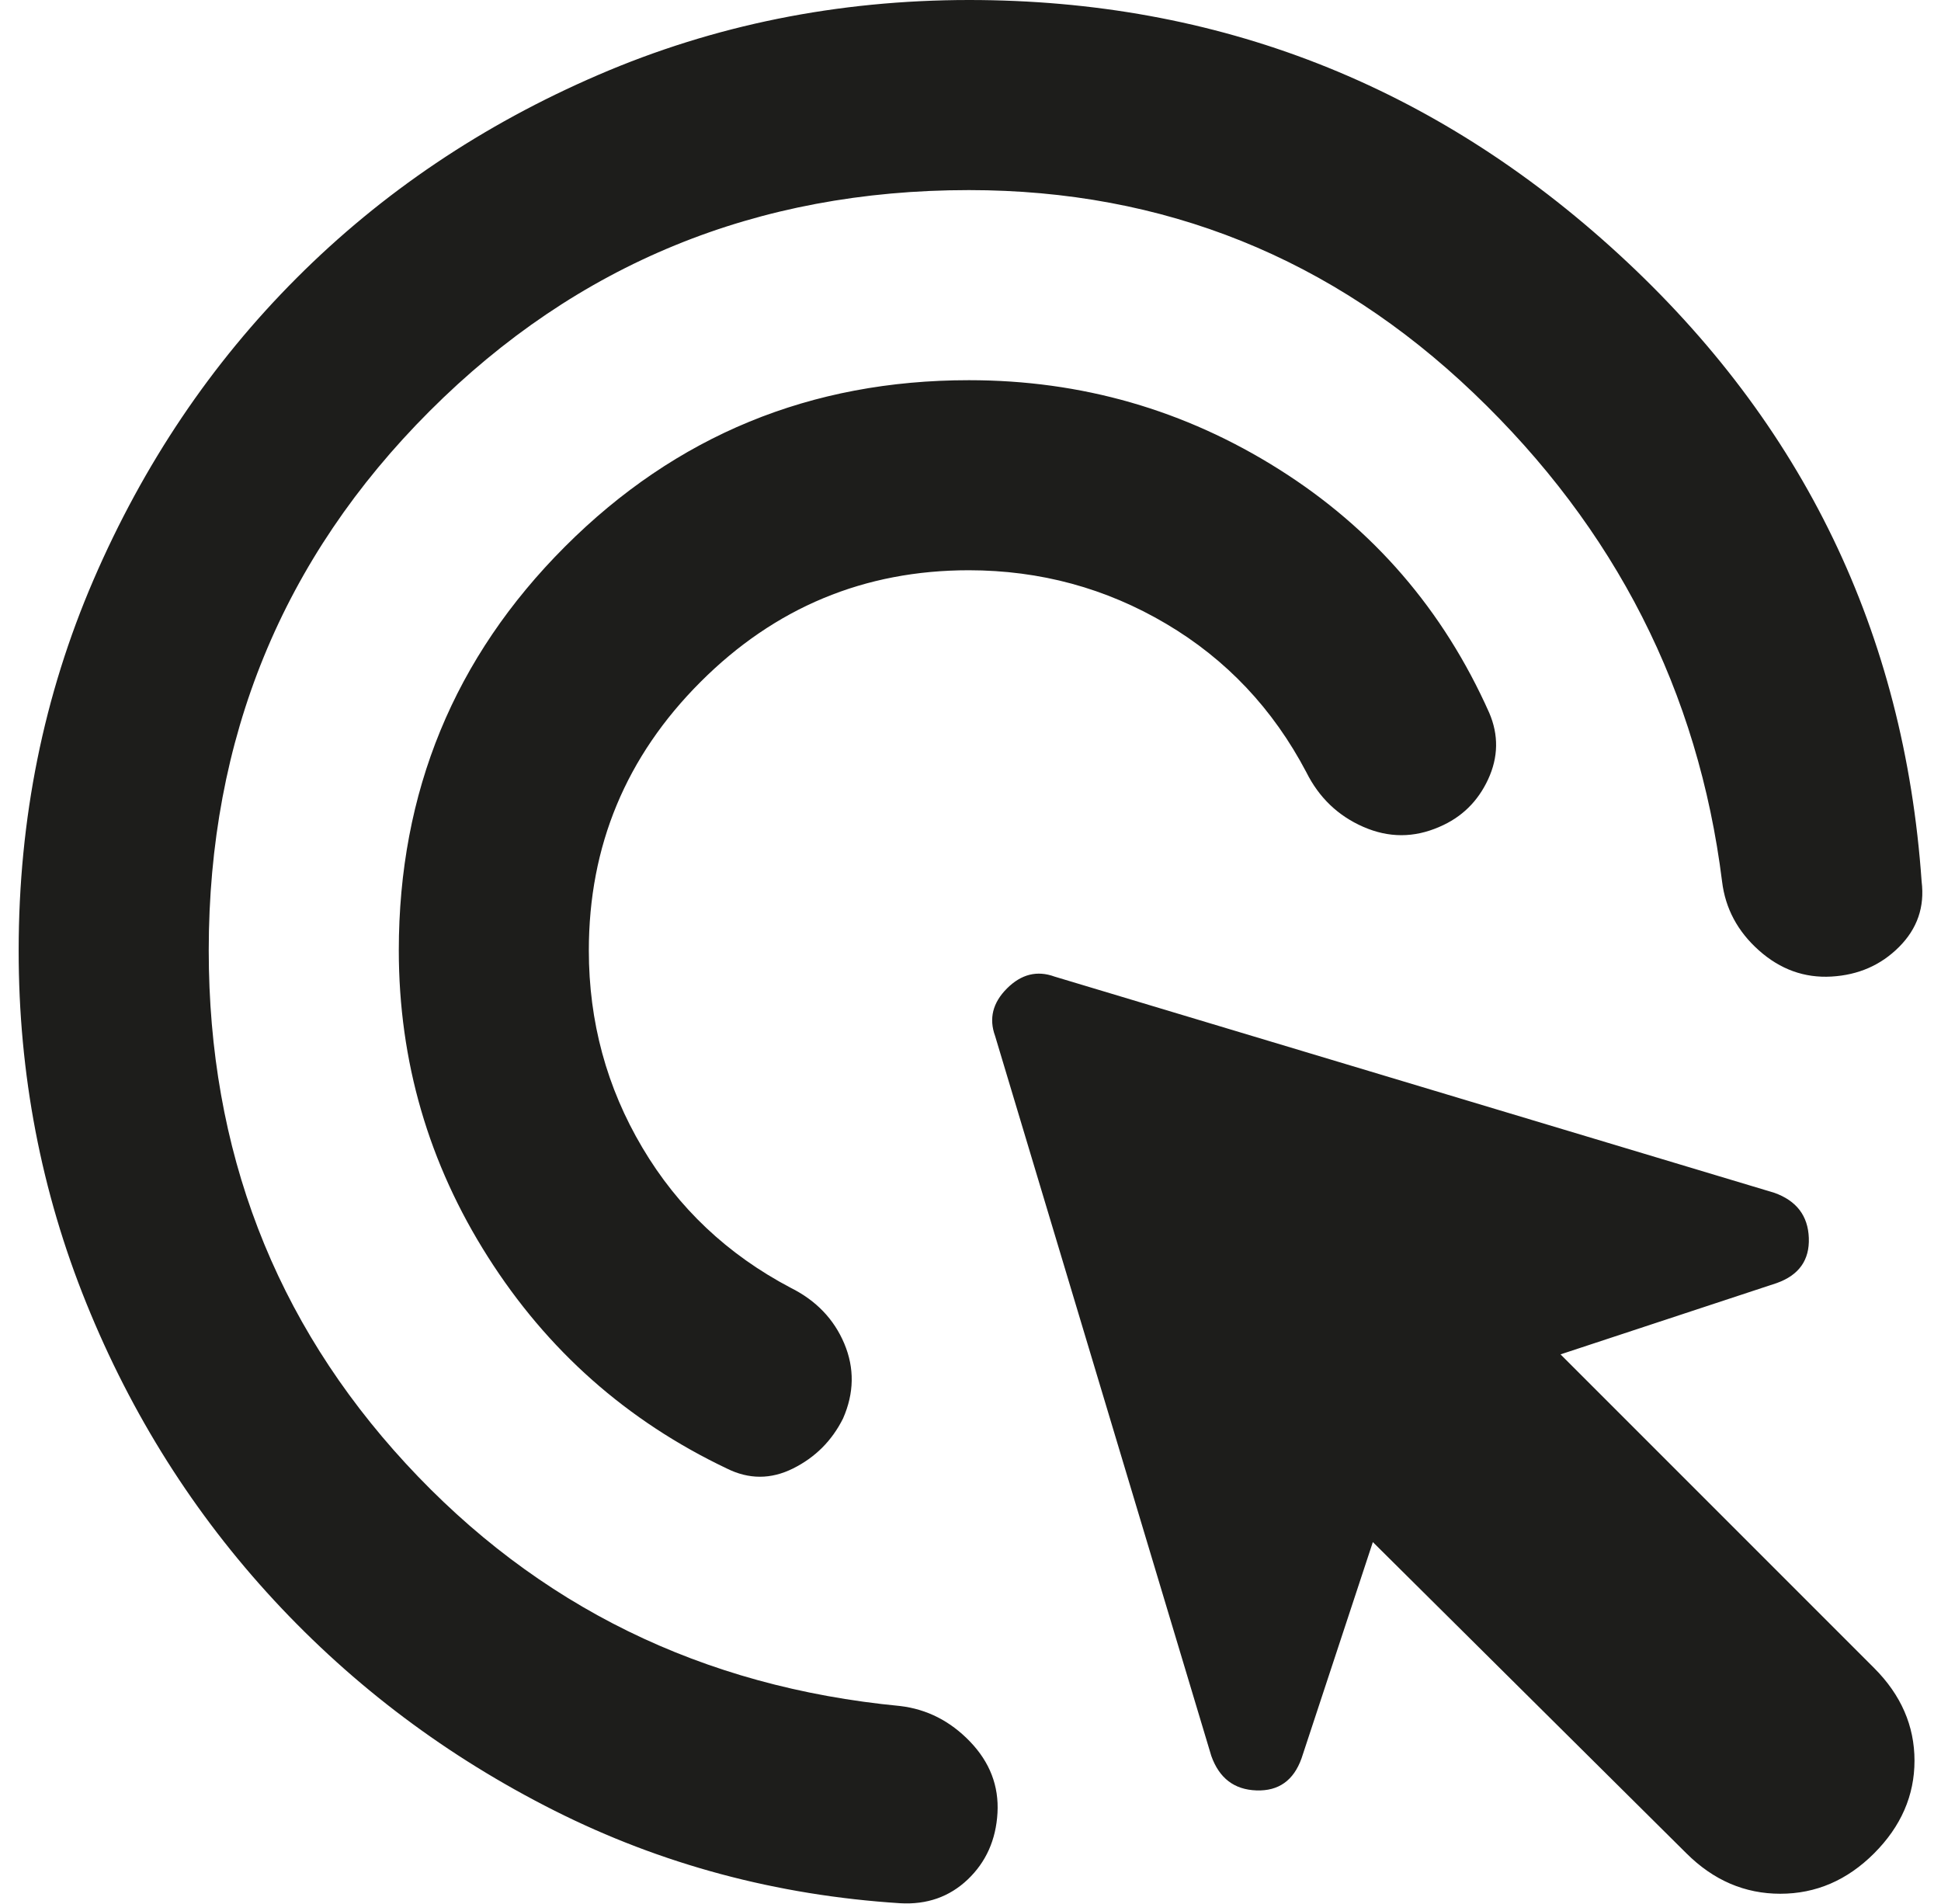 <svg width="52" height="51" viewBox="0 0 52 51" fill="none" xmlns="http://www.w3.org/2000/svg">
<path d="M25.959 15.275C23.158 15.275 20.761 16.272 18.767 18.267C16.772 20.261 15.775 22.658 15.775 25.459C15.775 27.368 16.253 29.129 17.209 30.741C18.164 32.354 19.49 33.605 21.185 34.497C21.864 34.836 22.342 35.334 22.619 35.991C22.895 36.648 22.884 37.317 22.585 37.997C22.288 38.591 21.843 39.037 21.249 39.334C20.655 39.631 20.061 39.631 19.467 39.334C16.794 38.061 14.662 36.173 13.072 33.669C11.481 31.166 10.685 28.429 10.684 25.459C10.684 21.216 12.169 17.609 15.139 14.639C18.109 11.669 21.716 10.184 25.959 10.184C28.971 10.184 31.74 10.979 34.266 12.572C36.791 14.164 38.669 16.338 39.897 19.094C40.152 19.688 40.142 20.282 39.867 20.876C39.592 21.47 39.157 21.895 38.561 22.149C37.882 22.446 37.203 22.446 36.524 22.149C35.845 21.852 35.336 21.364 34.997 20.685C34.105 18.988 32.854 17.662 31.241 16.709C29.629 15.755 27.868 15.277 25.959 15.275ZM25.959 5.092C20.273 5.092 15.457 7.065 11.511 11.011C7.565 14.957 5.592 19.773 5.592 25.459C5.592 30.805 7.353 35.388 10.874 39.206C14.396 43.025 18.809 45.189 24.113 45.698C24.834 45.783 25.46 46.102 25.989 46.653C26.519 47.205 26.763 47.841 26.723 48.562C26.682 49.284 26.416 49.878 25.926 50.345C25.435 50.811 24.831 51.023 24.113 50.981C20.803 50.769 17.716 49.941 14.851 48.499C11.986 47.056 9.483 45.178 7.341 42.865C5.199 40.551 3.523 37.9 2.313 34.909C1.103 31.919 0.498 28.768 0.5 25.459C0.5 21.937 1.169 18.627 2.506 15.53C3.844 12.432 5.657 9.738 7.947 7.447C10.236 5.155 12.931 3.342 16.03 2.006C19.129 0.67 22.439 0.002 25.959 0C32.62 0 38.423 2.27 43.367 6.81C48.312 11.35 51.016 16.951 51.481 23.613C51.566 24.292 51.365 24.876 50.878 25.364C50.391 25.853 49.786 26.118 49.062 26.159C48.34 26.2 47.693 25.966 47.123 25.459C46.552 24.951 46.223 24.336 46.135 23.613C45.498 18.521 43.282 14.162 39.485 10.535C35.688 6.908 31.18 5.093 25.959 5.092ZM45.18 49.645L36.779 41.307L34.869 47.099C34.657 47.693 34.254 47.98 33.66 47.959C33.066 47.939 32.663 47.631 32.451 47.035L26.659 27.75C26.489 27.283 26.595 26.859 26.977 26.477C27.359 26.095 27.783 25.989 28.25 26.159L47.535 31.951C48.129 32.163 48.437 32.566 48.459 33.16C48.481 33.754 48.194 34.157 47.599 34.369L41.807 36.279L50.208 44.68C50.929 45.401 51.29 46.229 51.29 47.162C51.29 48.096 50.929 48.923 50.208 49.645C49.487 50.366 48.649 50.727 47.695 50.727C46.742 50.727 45.903 50.366 45.18 49.645Z" fill="#1D1D1B"/>
</svg>
